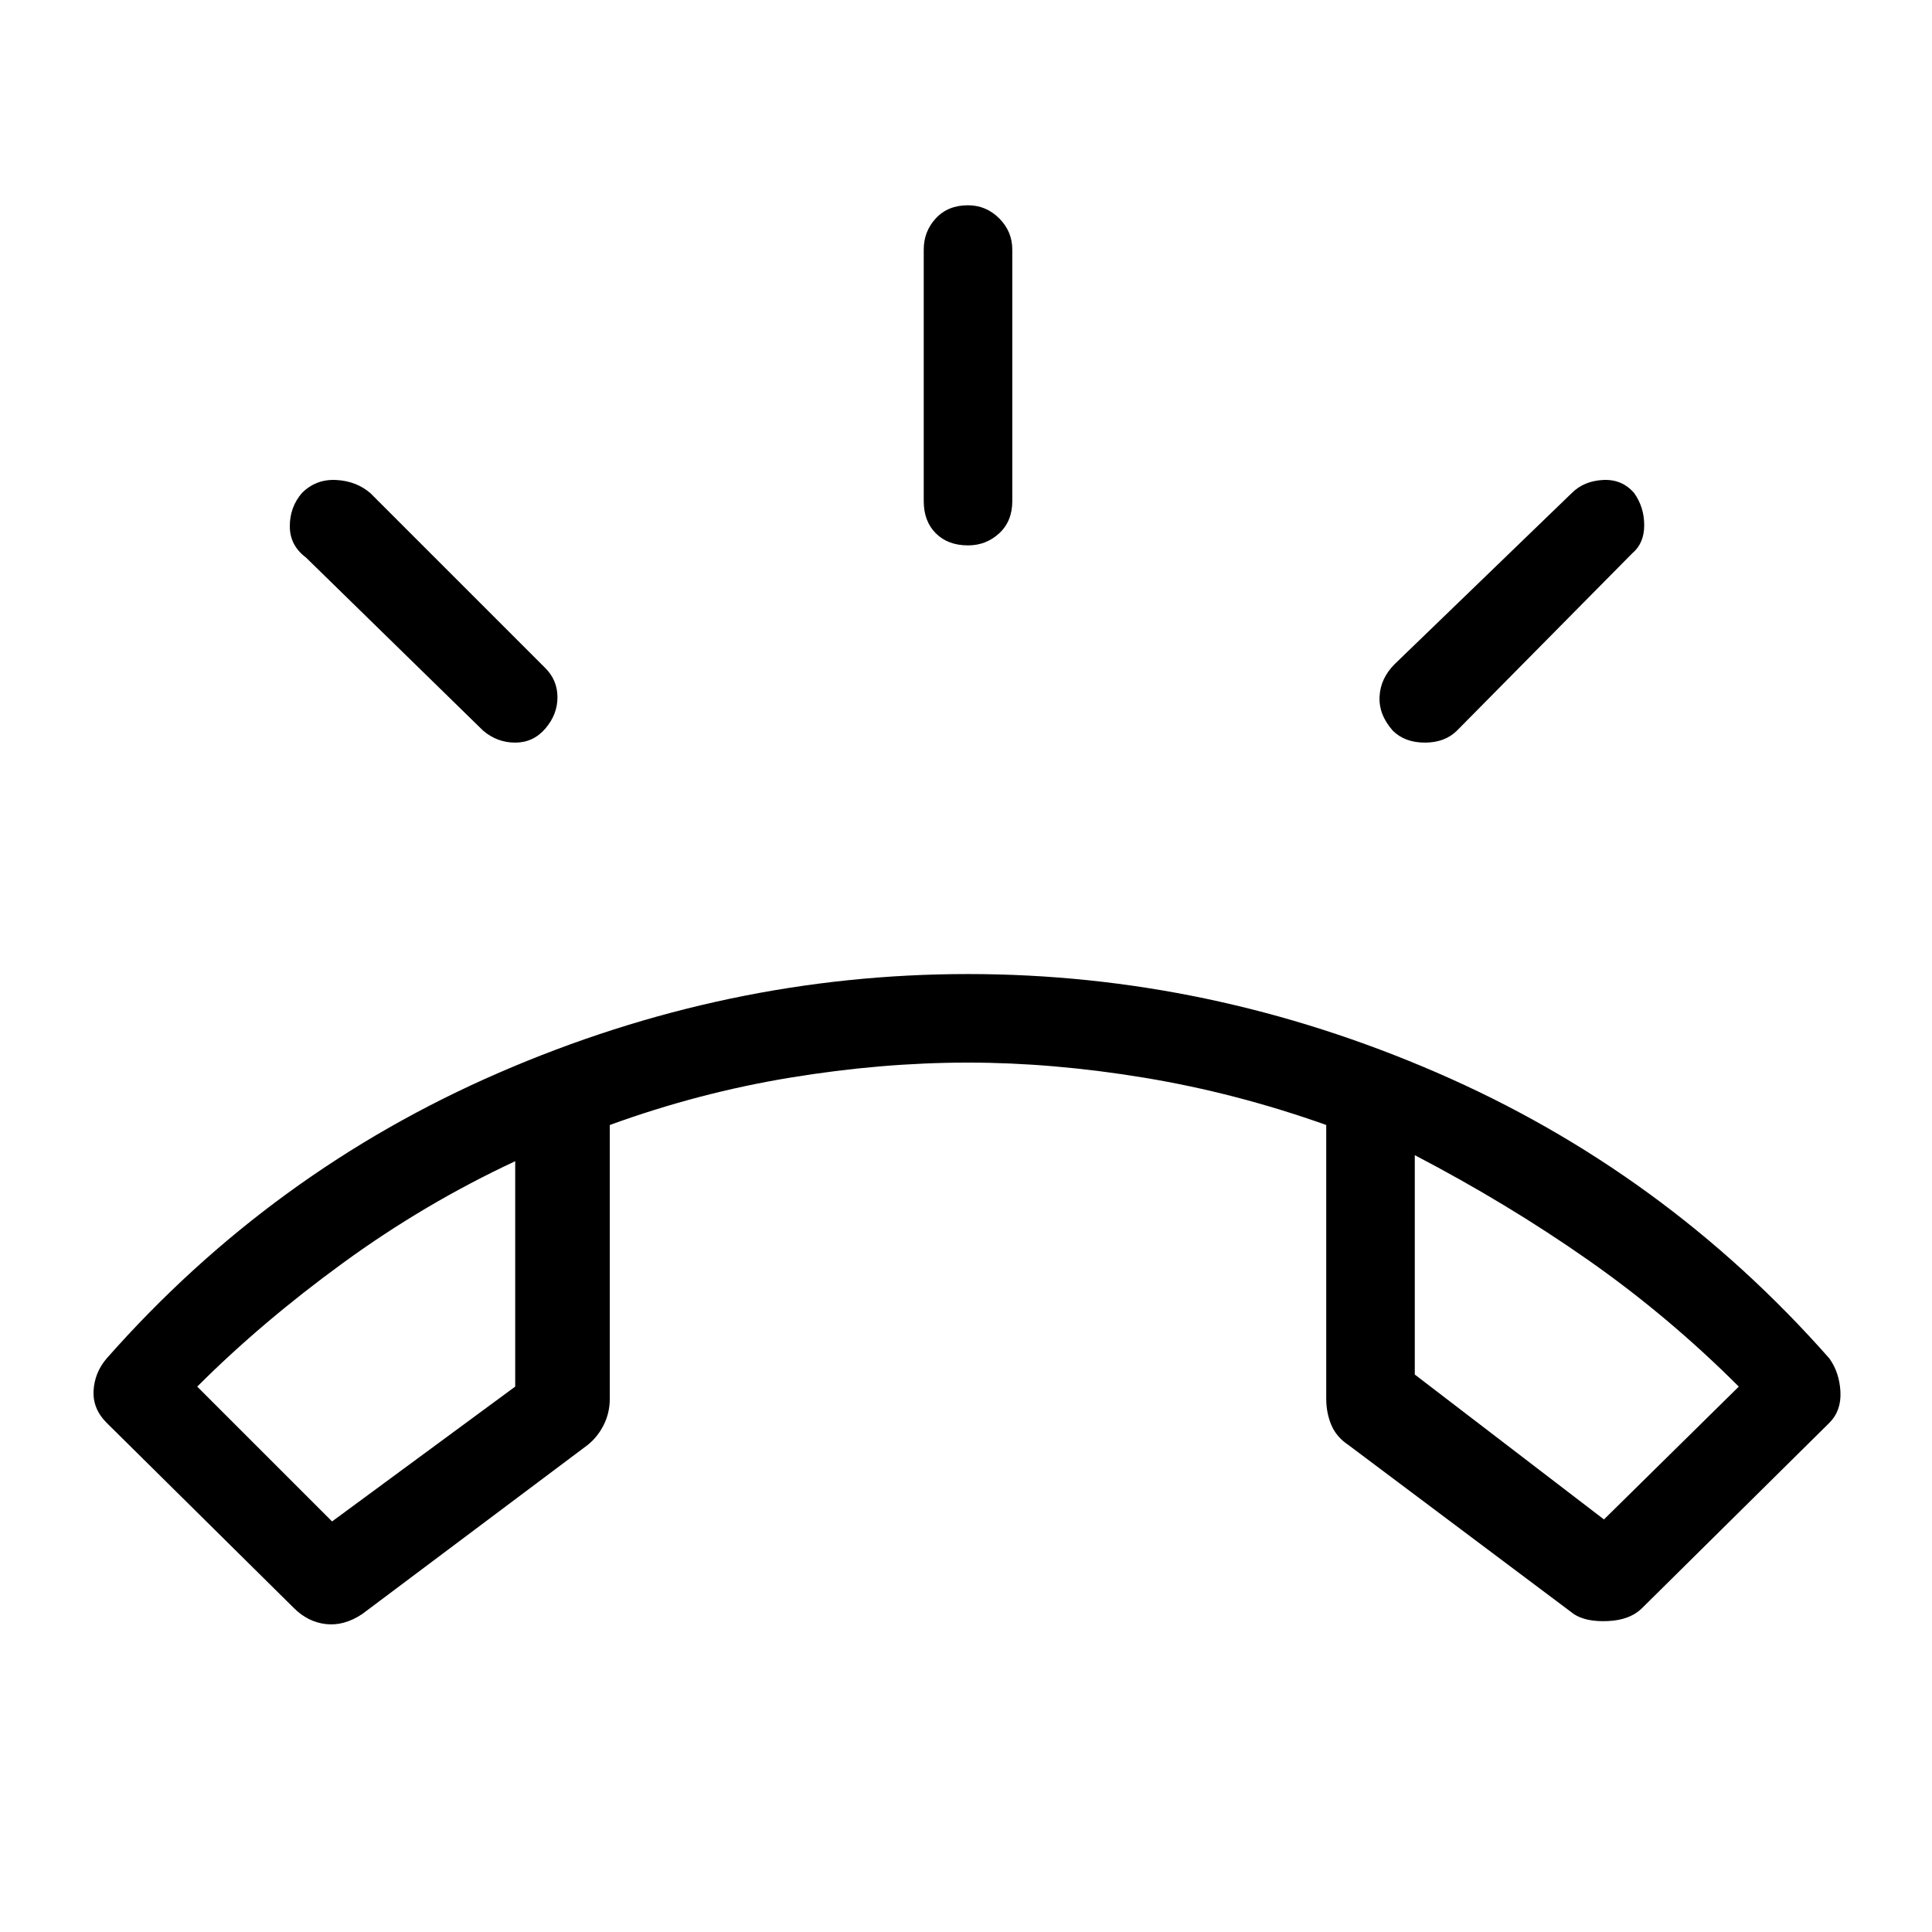 <svg xmlns="http://www.w3.org/2000/svg" height="48" width="48"><path d="m7.3 39.95-4.65-4.6q-.35-.35-.325-.8.025-.45.325-.8 4.1-4.65 9.75-7.1 5.65-2.45 11.65-2.45t11.65 2.45q5.65 2.45 9.75 7.1.25.35.275.825.025.475-.275.775l-4.65 4.6q-.3.3-.85.325-.55.025-.85-.175l-5.6-4.2q-.3-.2-.425-.5t-.125-.65v-6.8q-2.25-.8-4.525-1.175-2.275-.375-4.375-.375-2.15 0-4.425.375T15.15 27.95v6.8q0 .35-.15.65-.15.3-.4.5L9 40.1q-.45.3-.9.25-.45-.05-.8-.4Zm.95-2.15 4.55-3.35v-5.6q-2.25 1.05-4.275 2.525Q6.5 32.85 4.9 34.45Zm31.6-.05 3.35-3.3q-1.75-1.75-3.75-3.15t-4.3-2.6v5.45Zm-15.8-24.2q-.5 0-.8-.3-.3-.3-.3-.8V6.2q0-.45.3-.775t.8-.325q.45 0 .775.325t.325.775v6.25q0 .5-.325.8-.325.3-.775.3Zm10.55 4.6q-.35-.4-.325-.85.025-.45.375-.8l4.4-4.25q.3-.3.775-.325.475-.025.775.325.25.35.25.8 0 .45-.3.7l-4.35 4.4q-.3.3-.8.3t-.8-.3Zm-22.6 0-4.4-4.3q-.4-.3-.4-.775 0-.475.3-.825.35-.35.85-.325.5.025.85.325l4.35 4.35q.3.3.3.725t-.3.775q-.3.35-.75.35t-.8-.3ZM35.15 28.7Zm-22.35.15Z"/></svg>